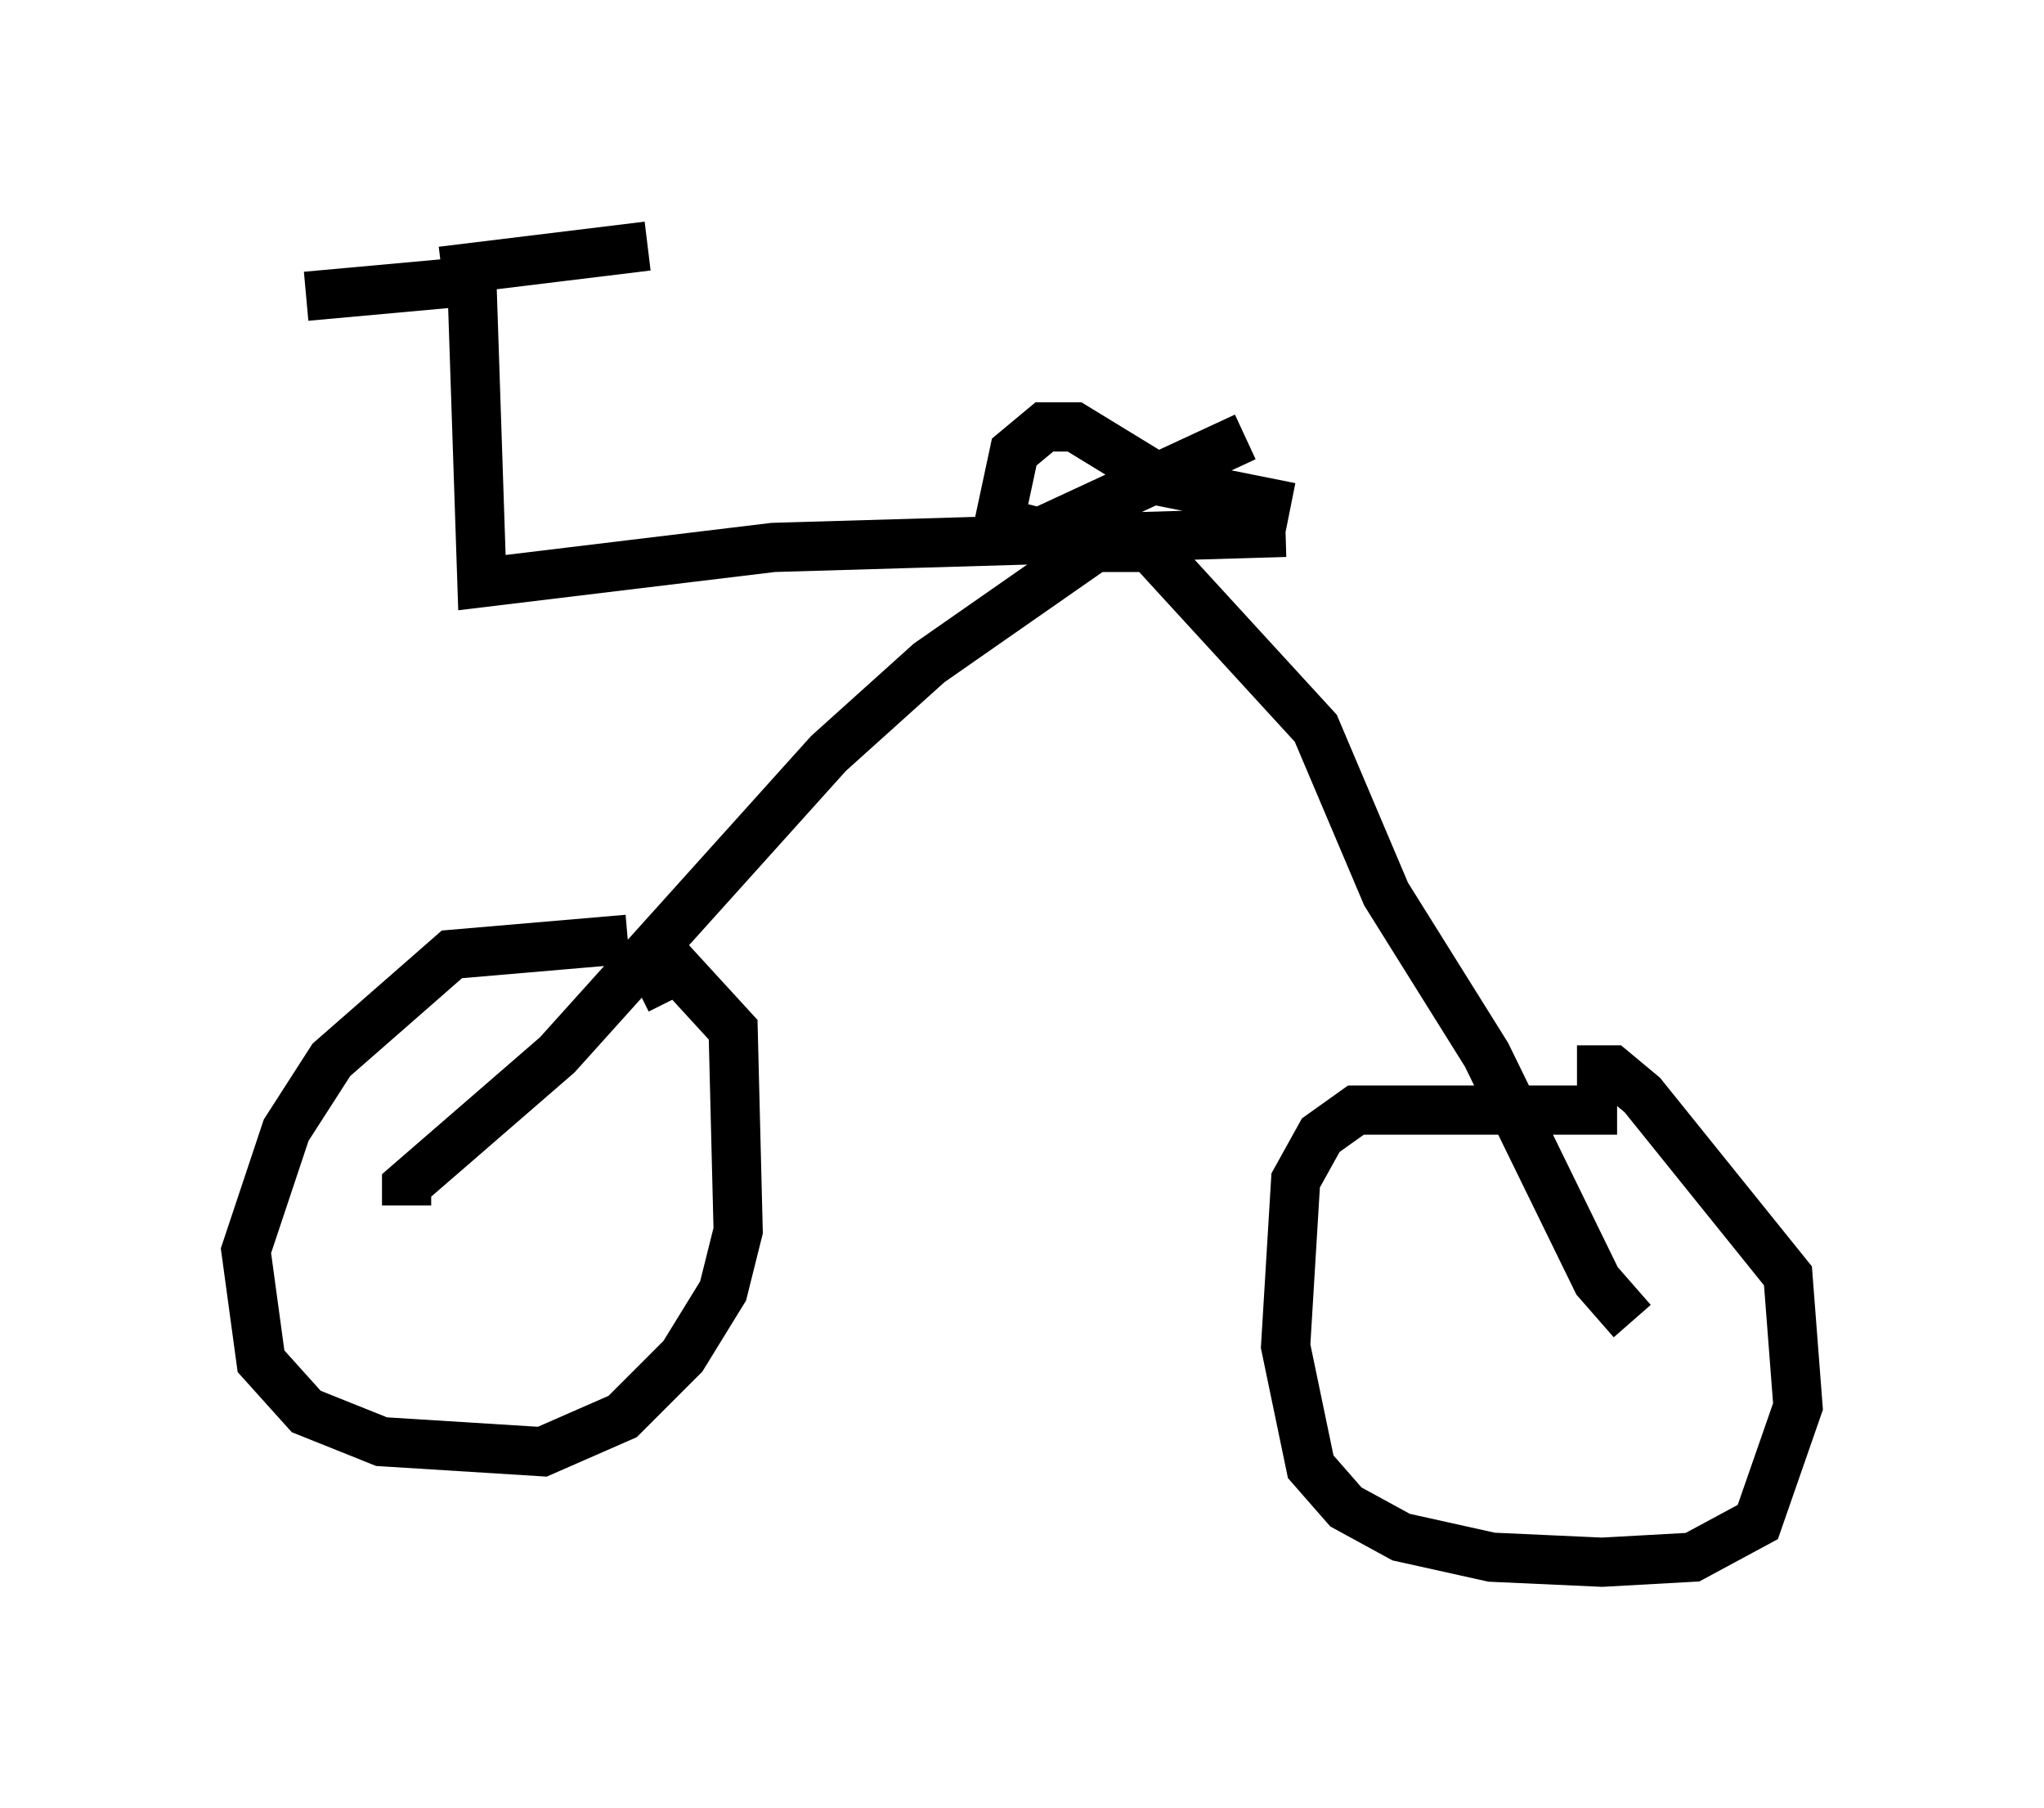<?xml version="1.0" encoding="utf-8" ?>
<svg baseProfile="full" height="36.746" version="1.1" width="41.544" xmlns="http://www.w3.org/2000/svg" xmlns:ev="http://www.w3.org/2001/xml-events" xmlns:xlink="http://www.w3.org/1999/xlink"><defs /><rect fill="white" height="36.746" width="41.544" x="0" y="0" /><path d="M14.698, 19.598 m-1.94, -0.51 l-3.573, 0.306 -2.45, 2.144 l-0.919, 1.429 -0.817, 2.45 l0.306, 2.246 0.919, 1.021 l1.531, 0.613 3.267, 0.204 l1.633, -0.715 1.225, -1.225 l0.817, -1.327 0.306, -1.225 l-0.102, -4.083 -1.123, -1.225 l-0.817, 0.408 m19.906, 2.45 l-5.308, 0.0 -0.715, 0.51 l-0.51, 0.919 -0.204, 3.369 l0.51, 2.45 0.715, 0.817 l1.123, 0.613 1.838, 0.408 l2.246, 0.102 1.838, -0.102 l1.327, -0.715 0.817, -2.348 l-0.204, -2.654 -2.96, -3.675 l-0.613, -0.51 -0.715, 0.0 m1.123, 5.104 l-0.715, -0.817 -2.246, -4.594 l-2.042, -3.267 -1.429, -3.369 l-3.369, -3.675 -1.123, 0.0 l-3.369, 2.348 -2.042, 1.838 l-5.513, 6.125 -3.063, 2.654 l0.0, 0.408 m17.865, -13.679 l-10.413, 0.306 -5.921, 0.715 l-0.204, -6.125 -3.369, 0.306 m2.756, -0.51 l4.185, -0.51 m13.067, 5.308 l-2.552, -0.51 -1.838, -1.123 l-0.613, 0.0 -0.613, 0.51 l-0.306, 1.429 0.817, 0.204 l4.185, -1.94 " fill="none" stroke="black" stroke-width="1" /></svg>